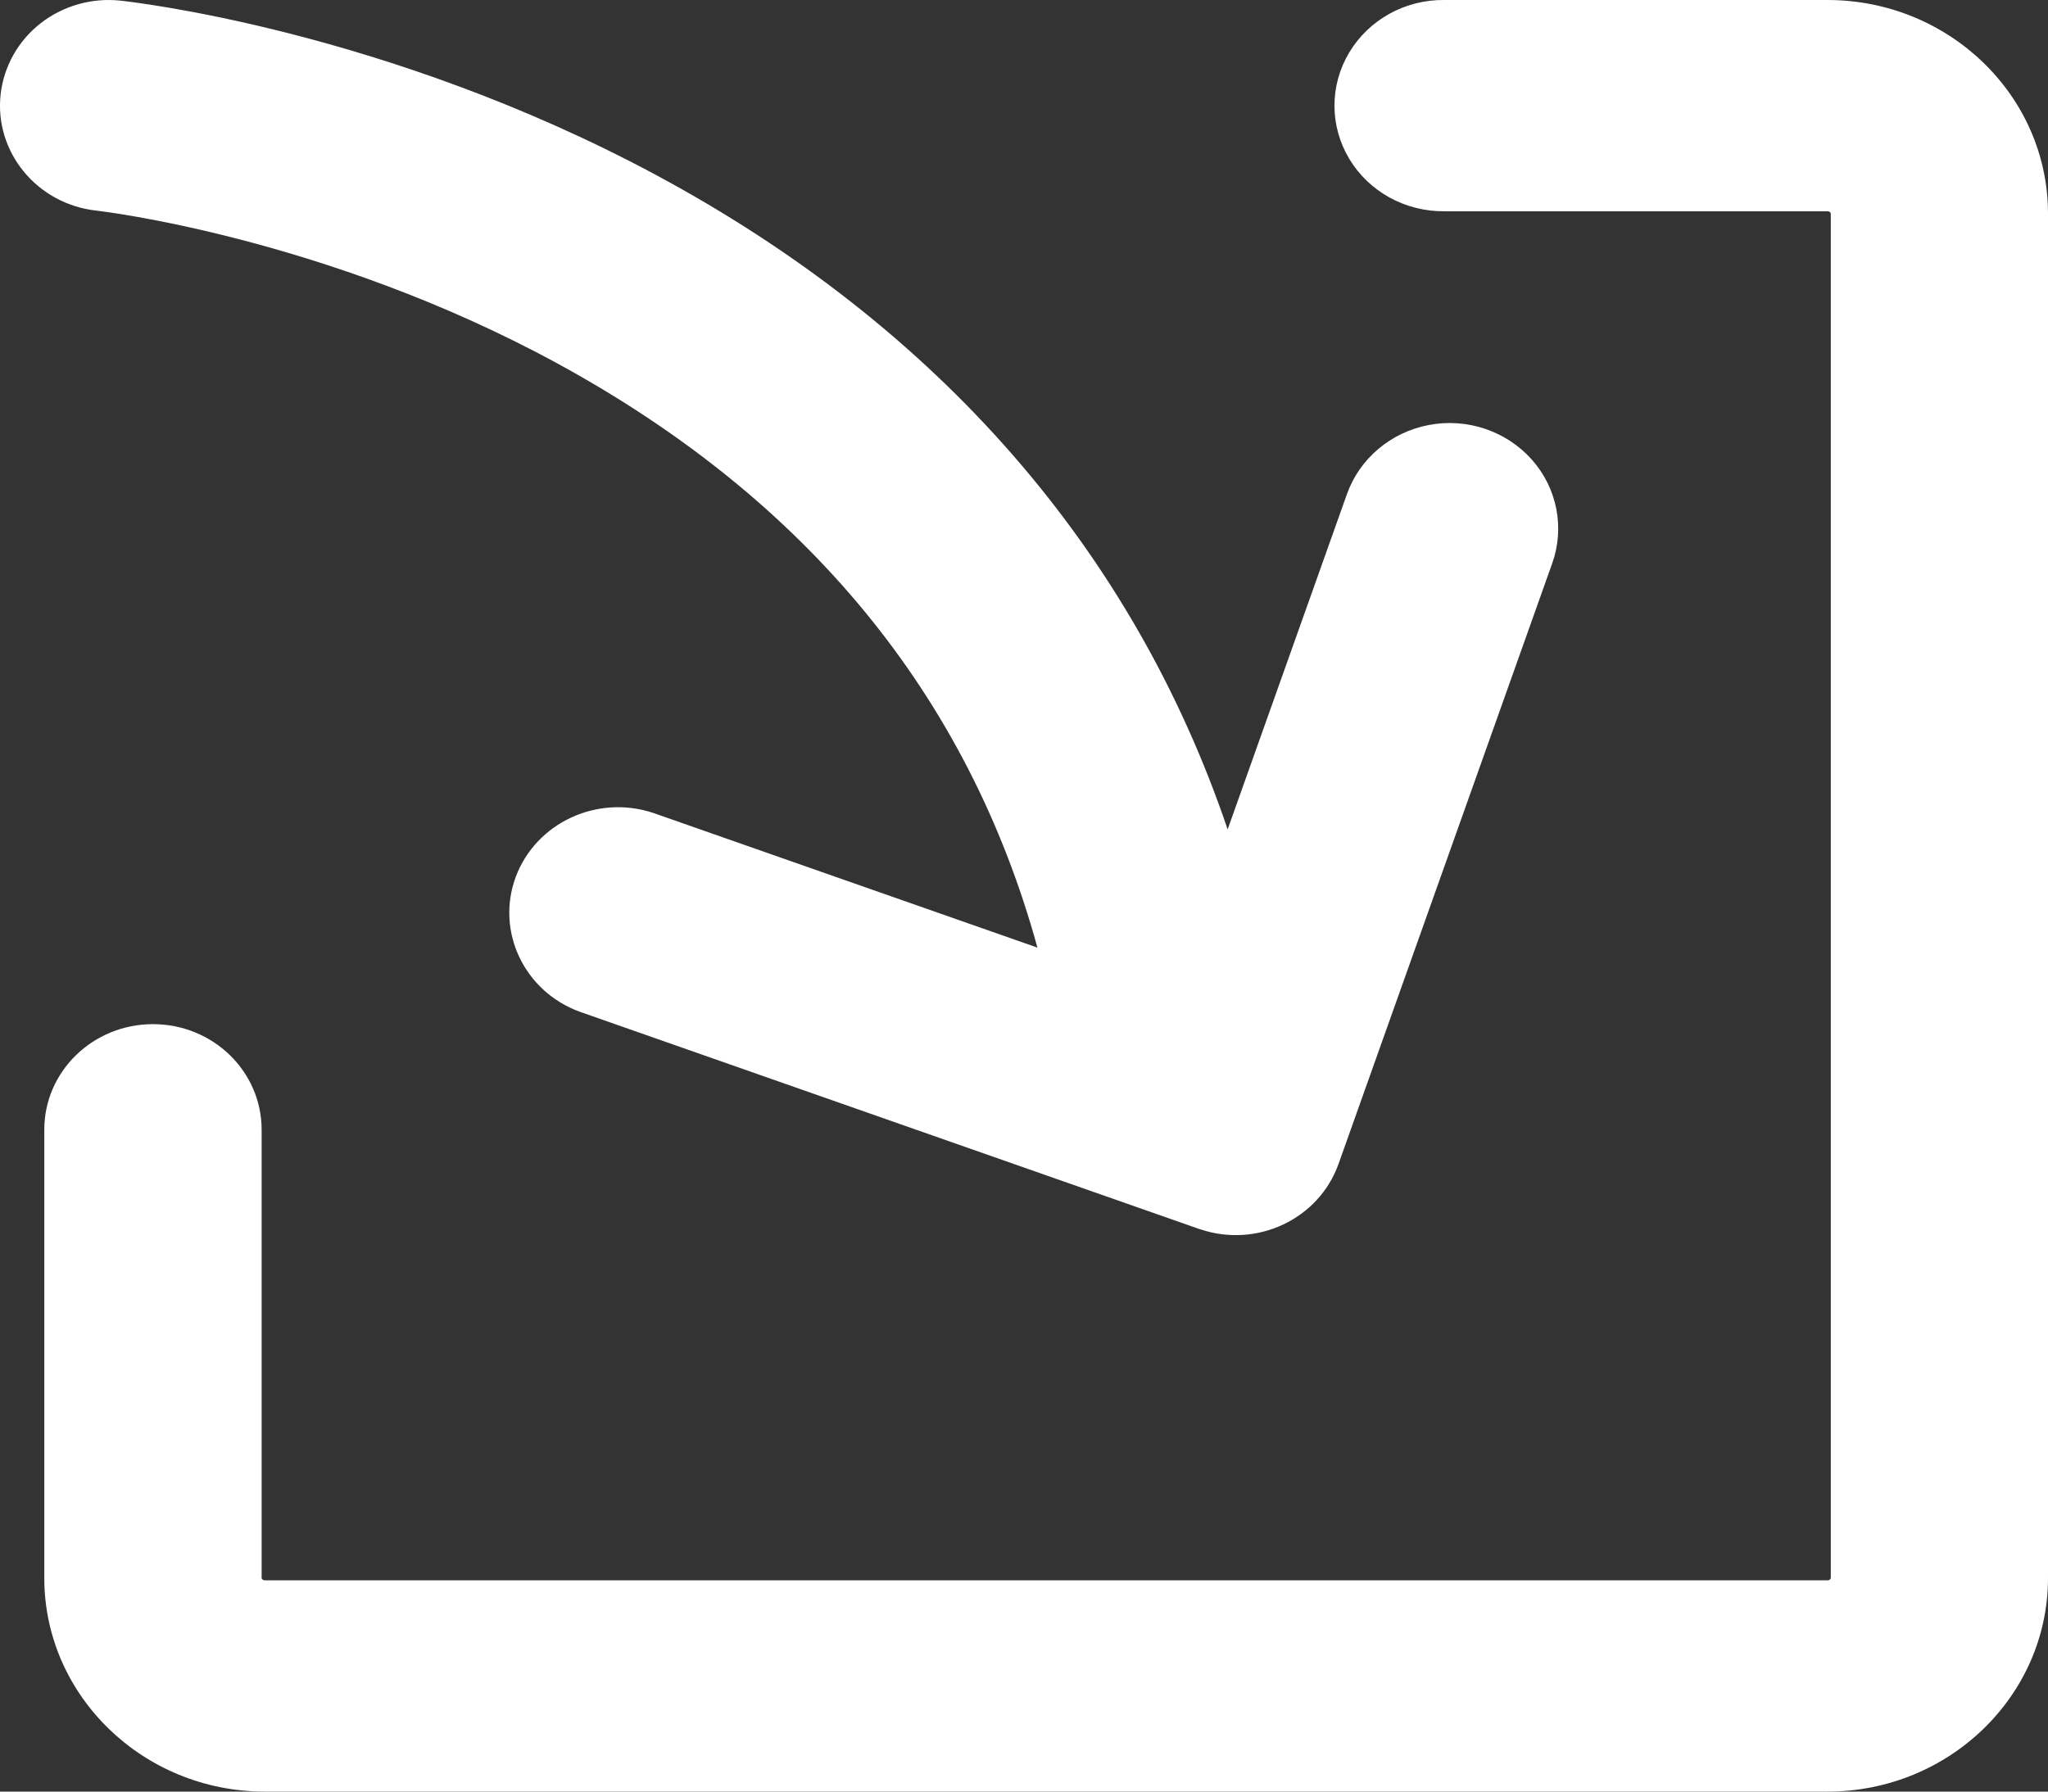 <svg 
 xmlns="http://www.w3.org/2000/svg"
 xmlns:xlink="http://www.w3.org/1999/xlink"
 width="16px" height="14px">
<rect width="100%" height="100%" fill="#333333" stroke="none"/>
<path fill-rule="evenodd"  fill="rgb(255, 255, 255)"
 d="M14.277,14.000 L2.069,14.000 C1.119,14.000 0.346,13.251 0.346,12.331 L0.346,8.828 C0.346,8.372 0.726,8.003 1.195,8.003 C1.664,8.003 2.044,8.372 2.044,8.828 L2.044,12.331 C2.044,12.338 2.053,12.349 2.069,12.349 L14.277,12.349 C14.294,12.349 14.303,12.338 14.303,12.331 L14.303,1.669 C14.303,1.661 14.294,1.651 14.277,1.651 L11.285,1.651 C10.979,1.654 10.695,1.498 10.541,1.241 C10.387,0.984 10.387,0.667 10.541,0.410 C10.695,0.153 10.979,-0.004 11.285,0.000 L14.277,0.000 C15.227,0.000 16.000,0.749 16.000,1.669 L16.000,12.331 C16.000,13.251 15.227,14.000 14.277,14.000 ZM11.163,3.321 C11.462,3.264 11.768,3.368 11.967,3.591 C12.166,3.815 12.226,4.125 12.126,4.404 L10.457,9.096 C10.303,9.527 9.820,9.755 9.377,9.606 L9.367,9.603 L4.529,7.906 C4.095,7.747 3.872,7.278 4.029,6.853 C4.187,6.429 4.666,6.206 5.105,6.353 L8.105,7.405 C7.563,5.434 6.304,3.900 4.347,2.836 C2.534,1.850 0.773,1.648 0.755,1.646 C0.290,1.596 -0.046,1.188 0.005,0.736 C0.030,0.518 0.142,0.319 0.317,0.182 C0.493,0.045 0.717,-0.019 0.941,0.005 C1.024,0.014 3.012,0.234 5.119,1.364 C7.333,2.553 8.852,4.300 9.591,6.481 L10.522,3.864 C10.620,3.585 10.865,3.377 11.163,3.321 Z"/>
</svg>
